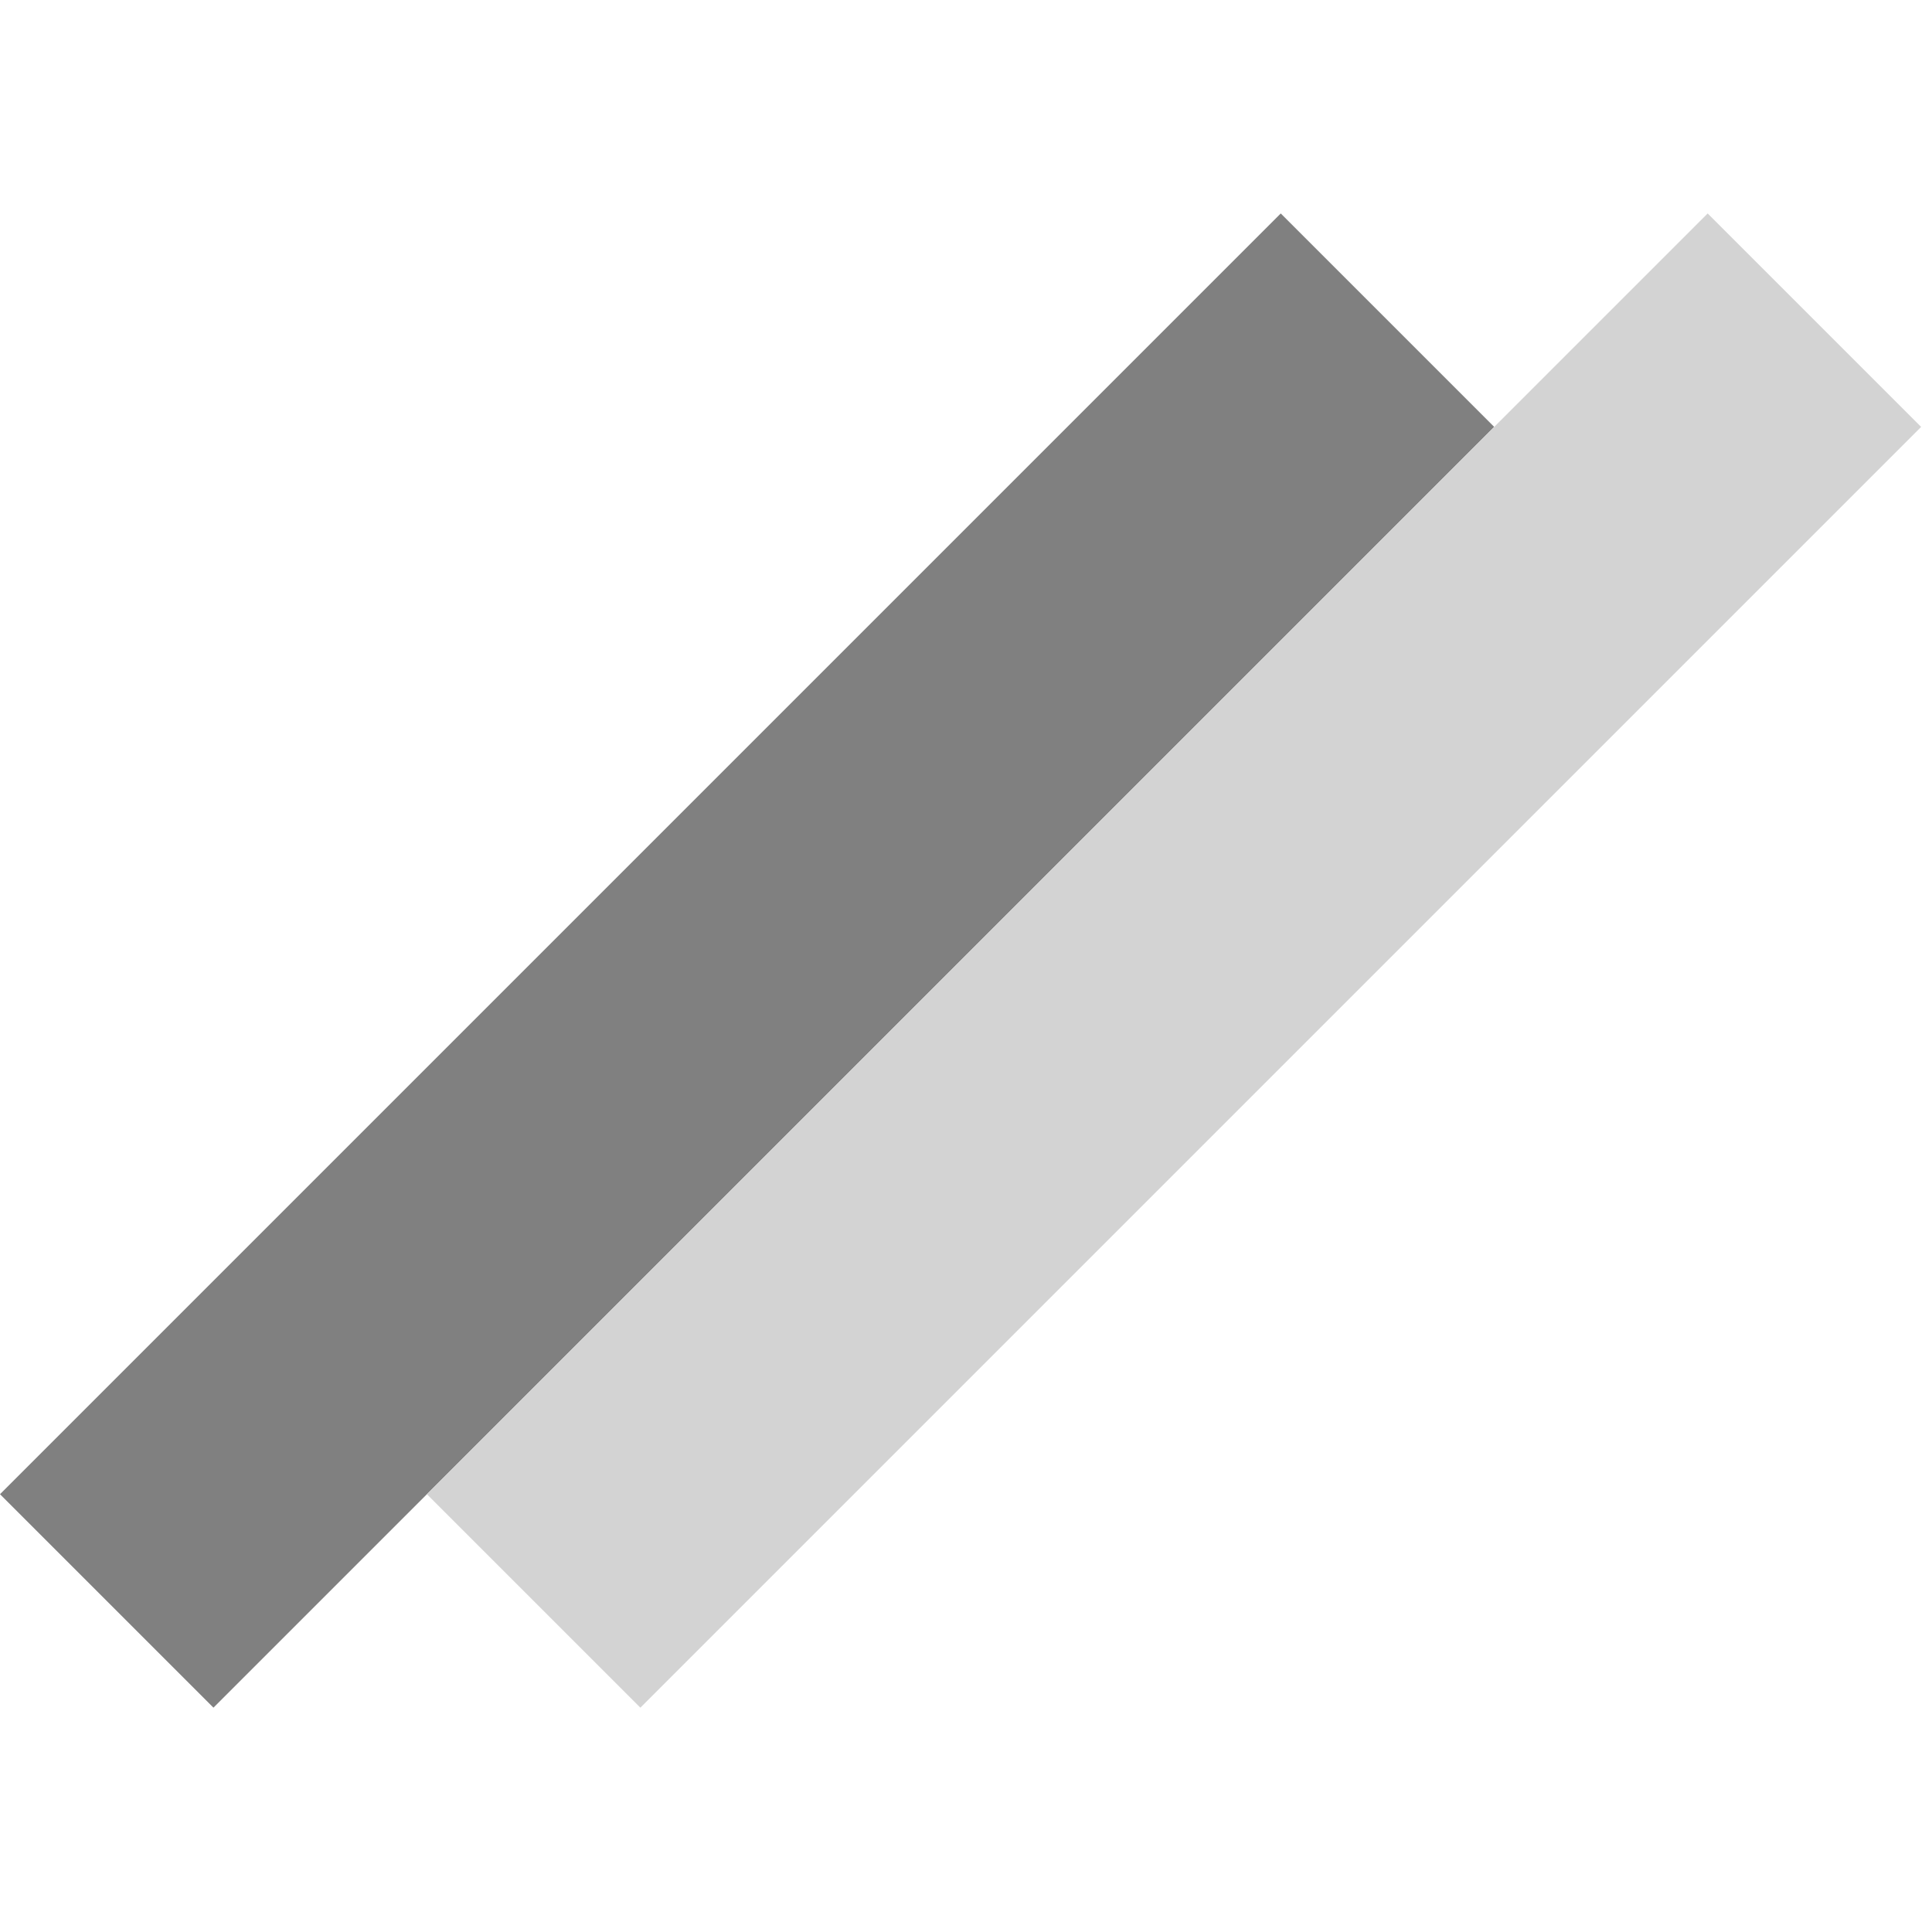 <svg width="128" height="128" viewBox="0 0 128 128" fill="none" xmlns="http://www.w3.org/2000/svg">
<rect y="98.995" width="120" height="20" transform="rotate(-45 0 98.995)" fill="grey"/>
<rect x="28.284" y="98.995" width="120" height="20" transform="rotate(-45 28.284 98.995)" fill="lightgrey"/>
</svg>
